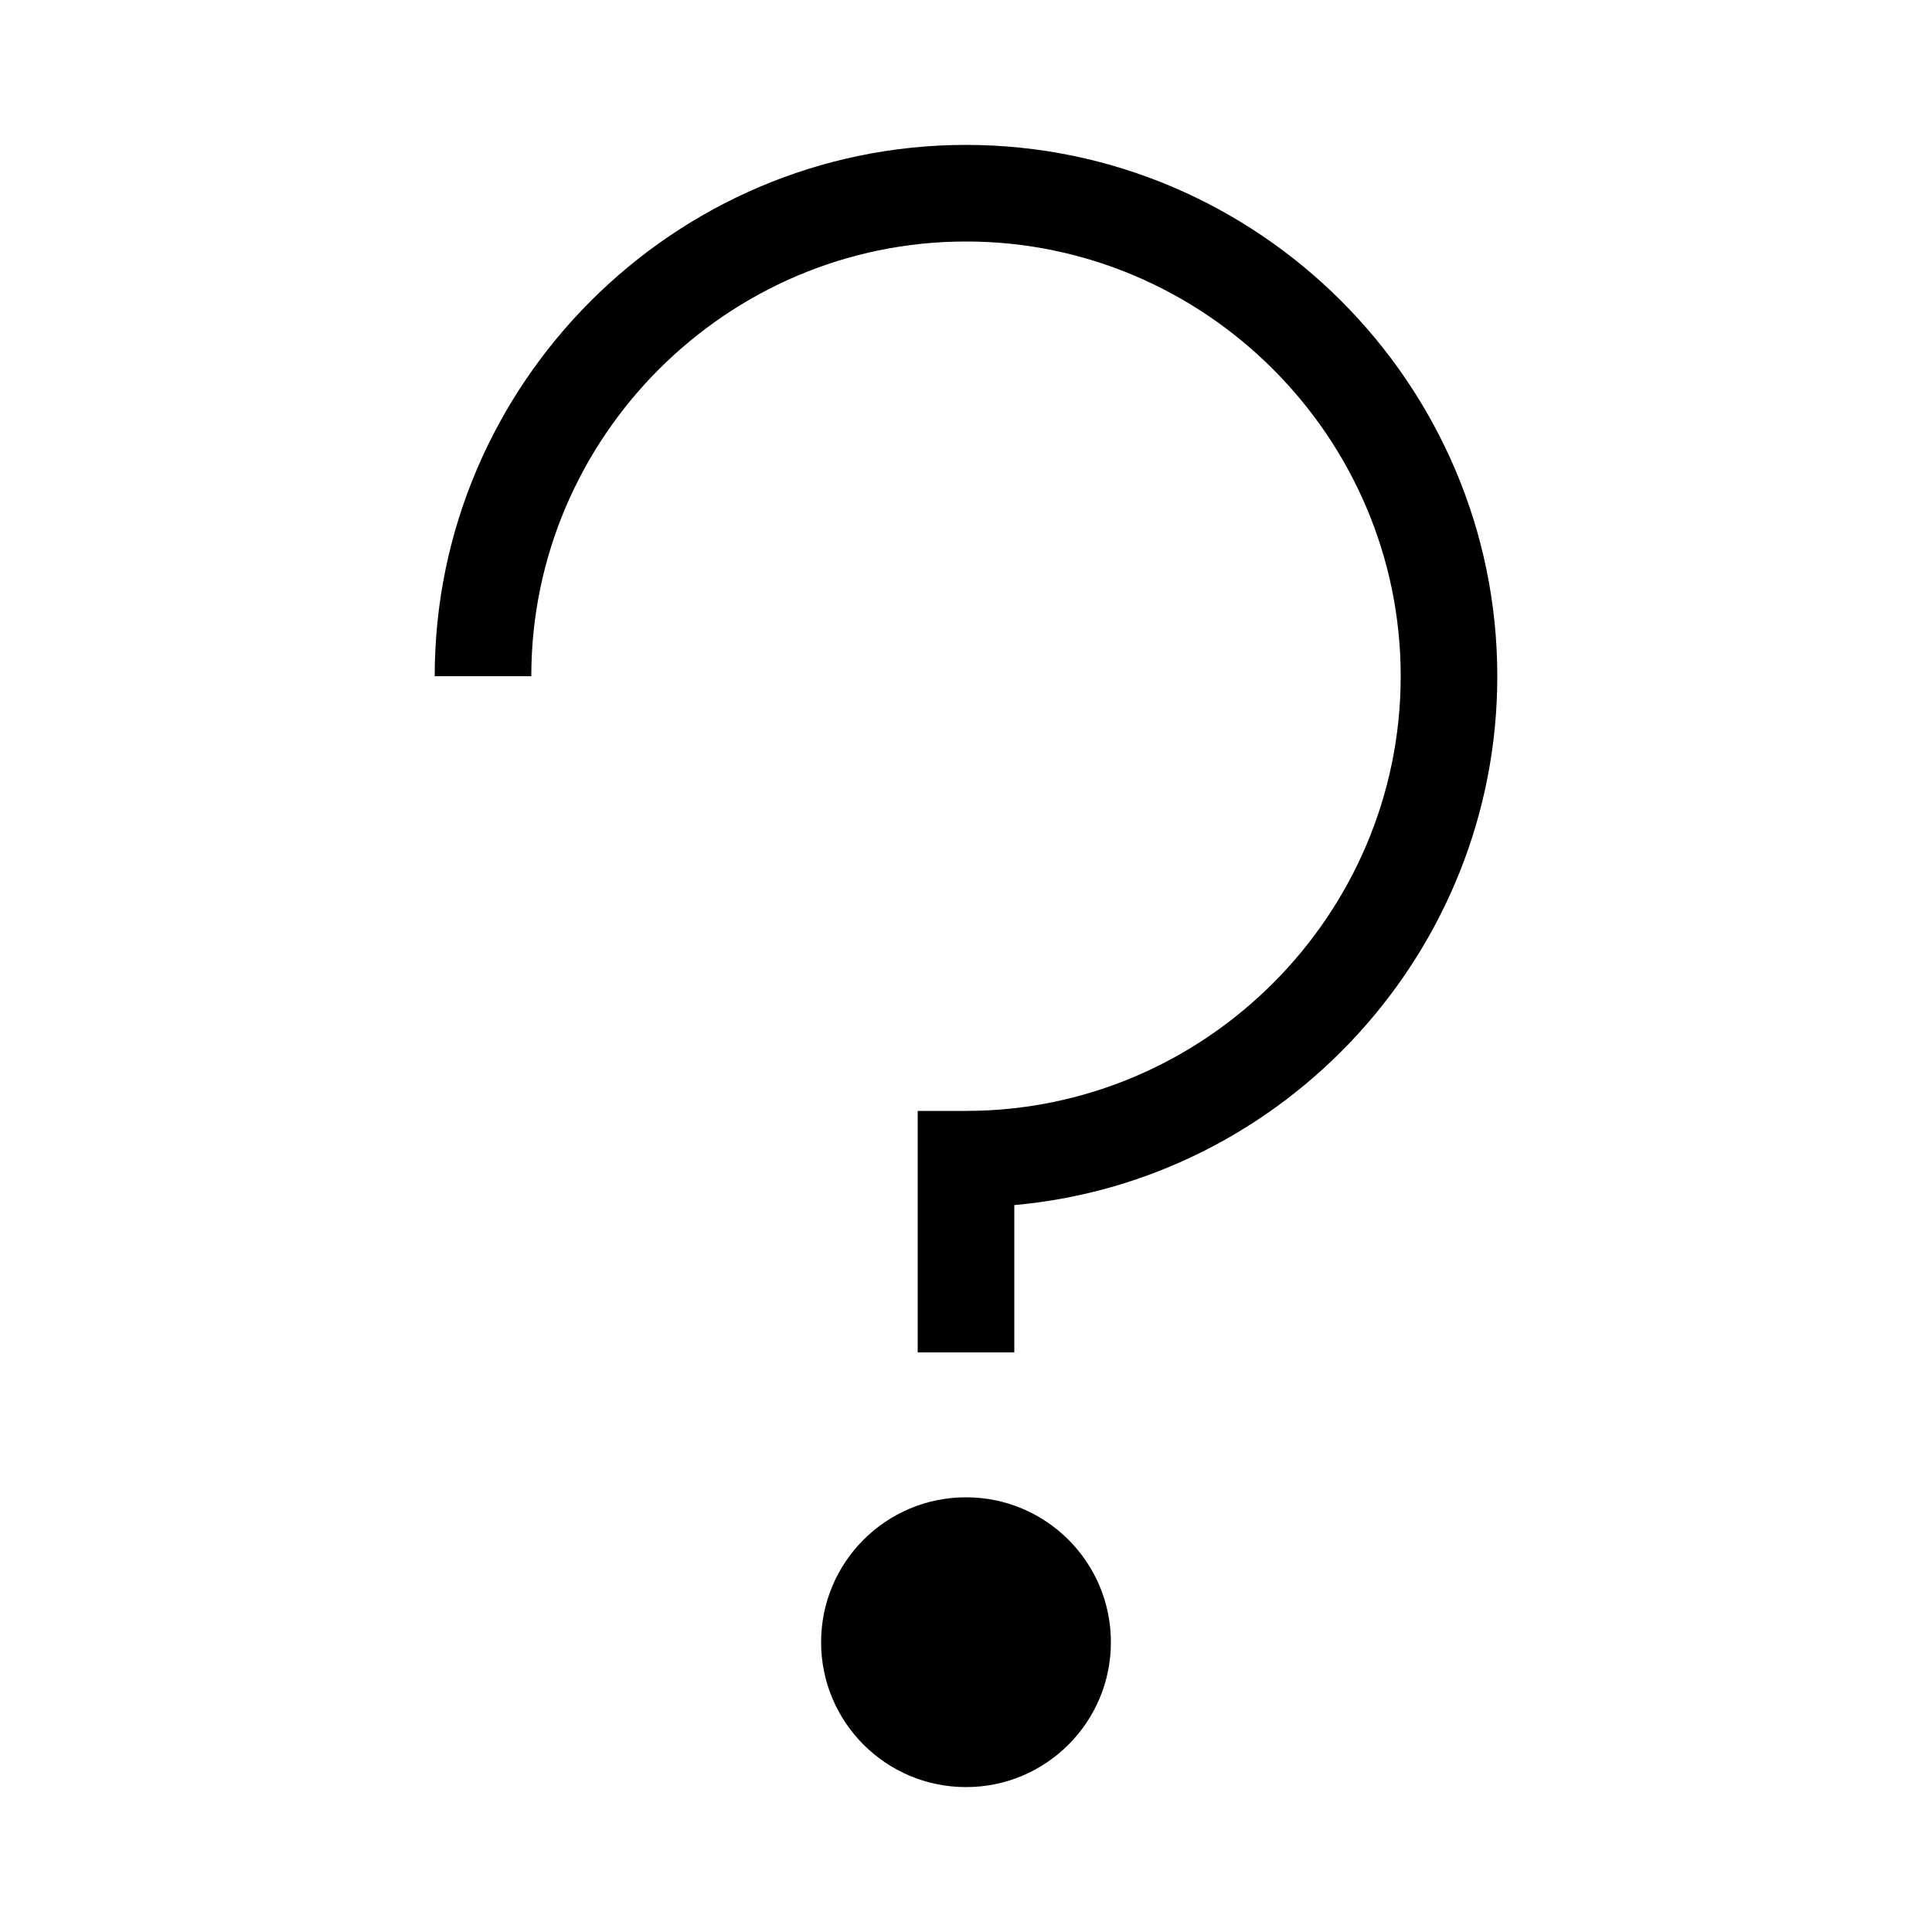 <?xml version="1.0" encoding="utf-8"?>
<!-- Generator: Adobe Illustrator 25.0.0, SVG Export Plug-In . SVG Version: 6.00 Build 0)  -->
<svg version="1.1" id="Layer_5" xmlns="http://www.w3.org/2000/svg" xmlns:xlink="http://www.w3.org/1999/xlink" x="0px" y="0px"
	 viewBox="0 0 80 80" style="enable-background:new 0 0 80 80;" xml:space="preserve">
<g>
	<path d="M40,6c-12.1,0-22,9.9-22,22h4c0-9.9,8.1-18,18-18c9.9,0,18,8.1,18,18s-8.1,18-18,18h-2v10h4v-6.1c11.2-1,20-10.5,20-21.9
		C62,15.9,52.1,6,40,6z"/>
	<circle cx="40" cy="68" r="6"/>
</g>
</svg>
